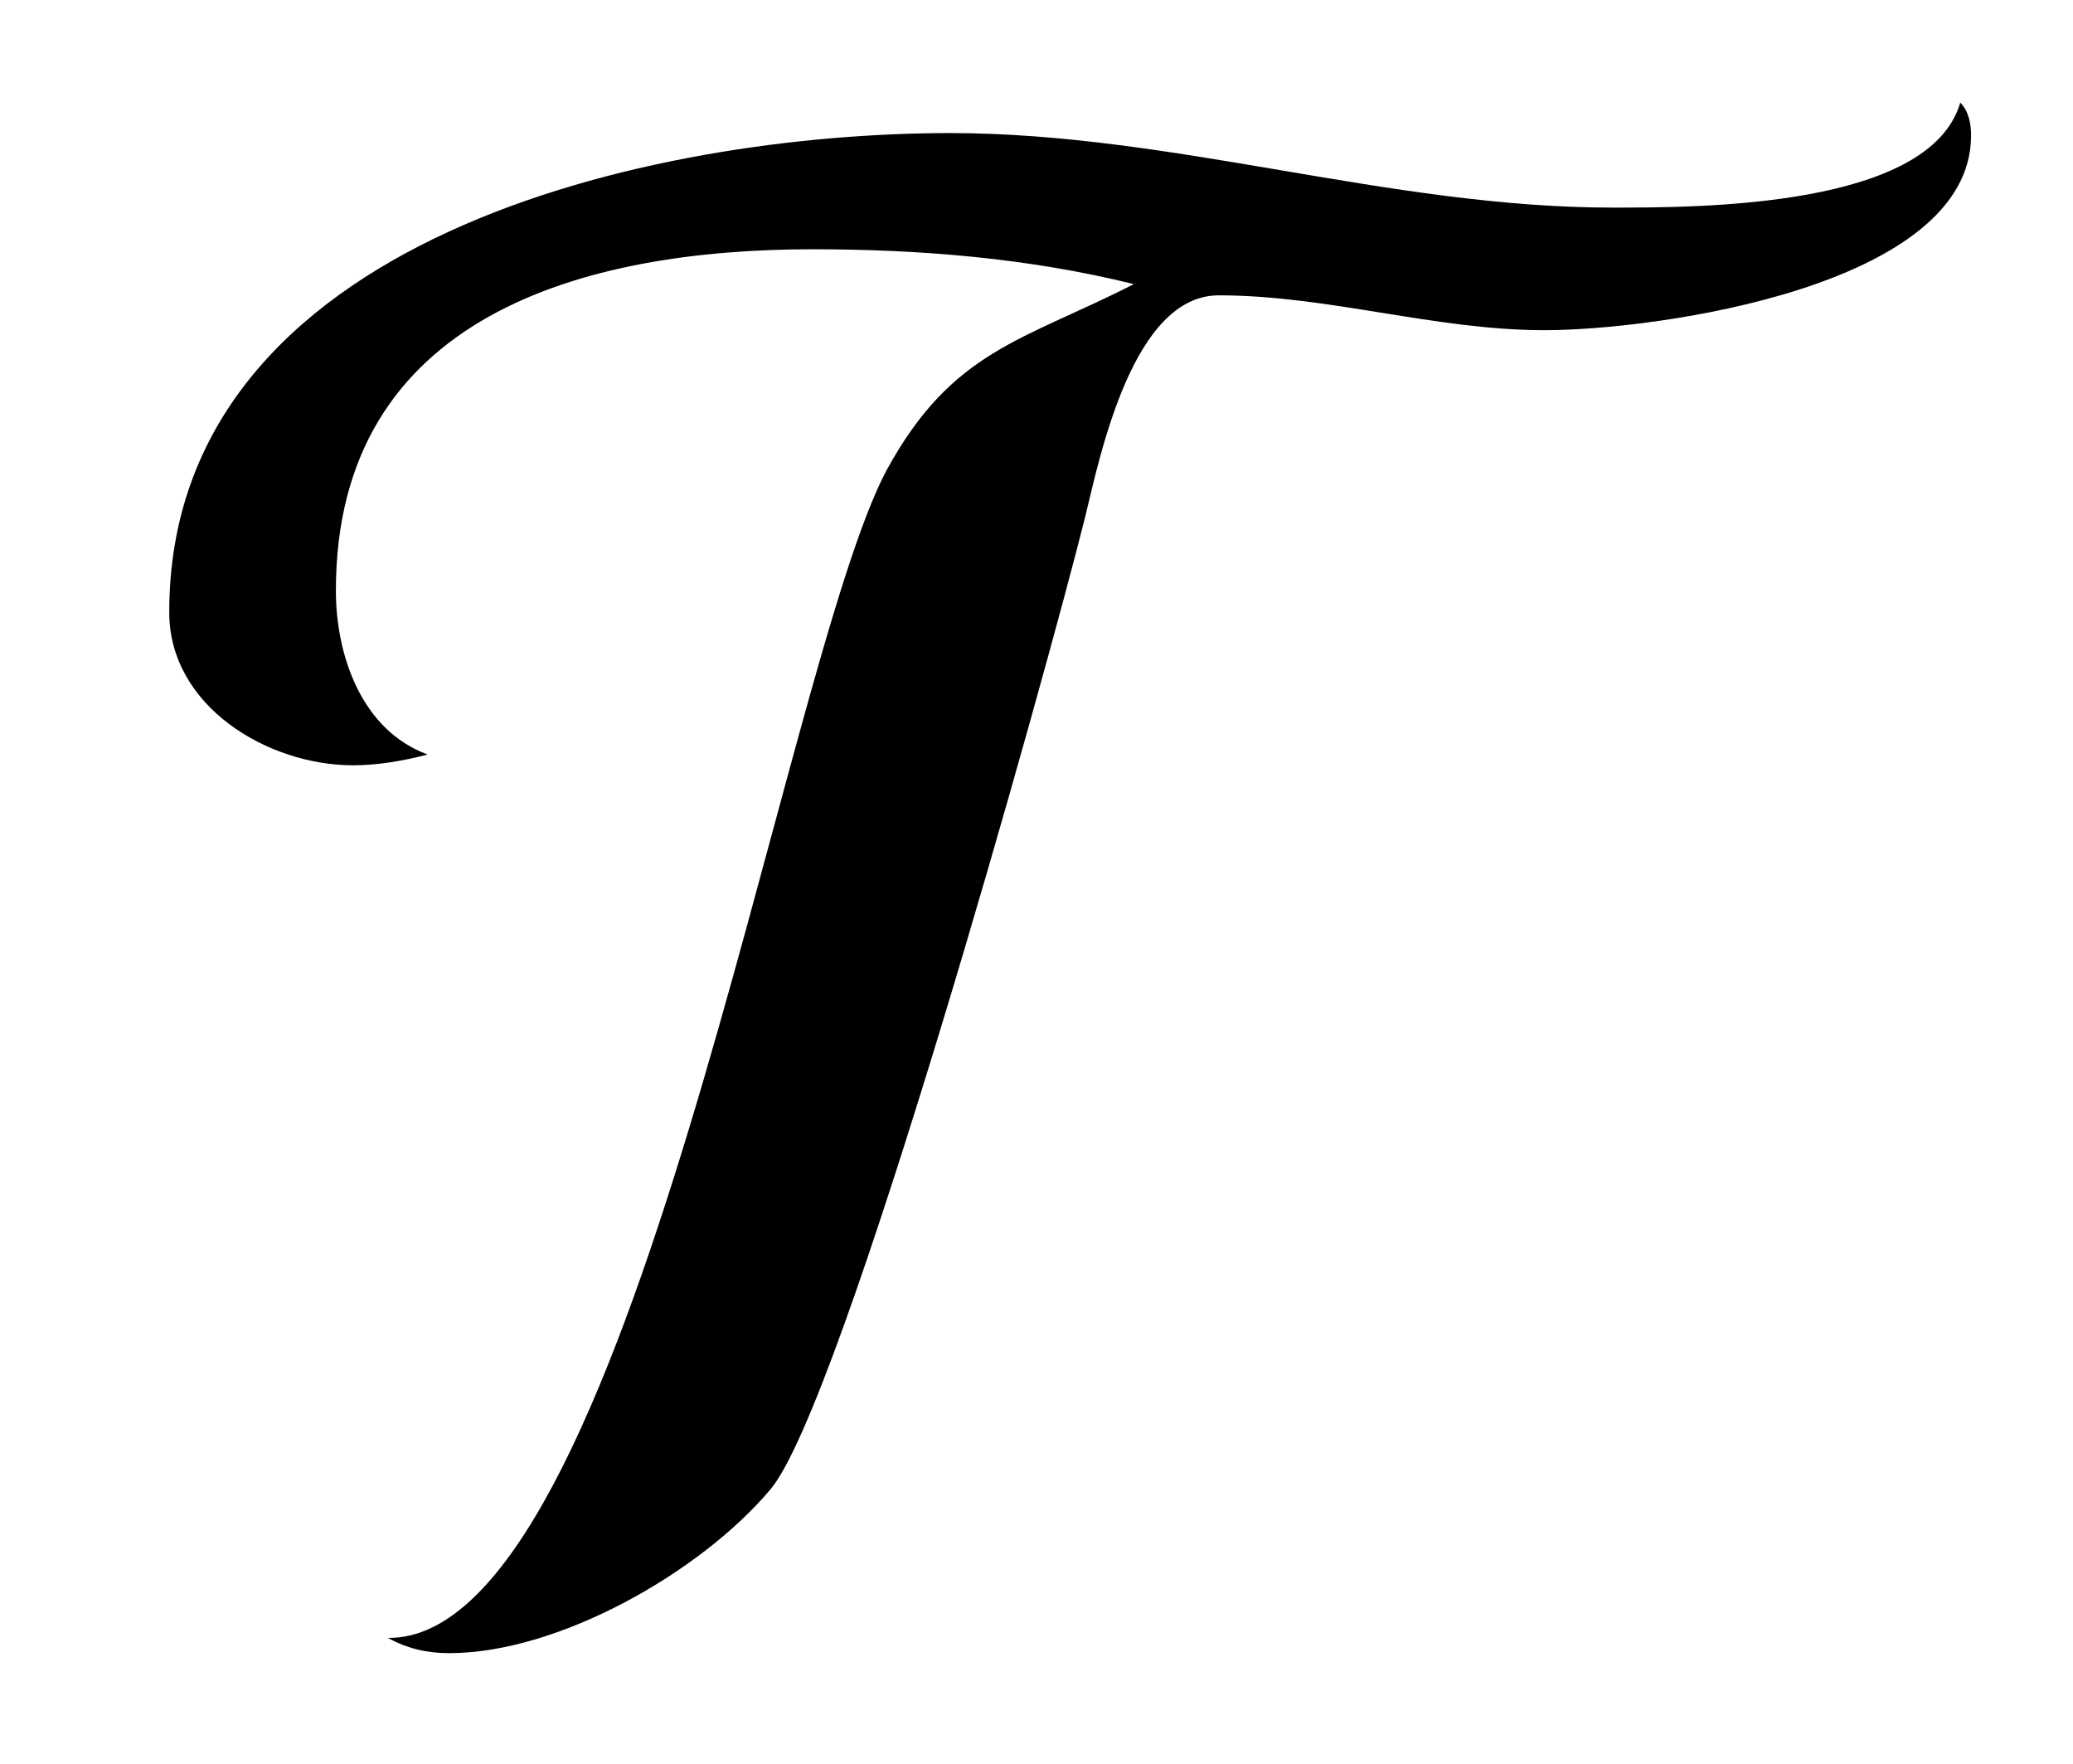 <?xml version='1.0' encoding='UTF-8'?>
<!-- This file was generated by dvisvgm 3.2.2 -->
<svg version='1.1' xmlns='http://www.w3.org/2000/svg' xmlns:xlink='http://www.w3.org/1999/xlink' width='9.408pt' height='8.004pt' viewBox='-.5 -7.225 9.408 8.004'>
<defs>
<use id='g38-84' xlink:href='#g32-84' transform='scale(1.818)'/>
<path id='g32-84' d='m4.536-3.636c0-.027-.005-.06-.027-.082c-.076 .262-.65 .262-.868 .262c-.557 0-1.097-.186-1.654-.186c-.737 0-1.949 .257-1.949 1.196c0 .235 .246 .382 .459 .382c.06 0 .126-.011 .186-.027c-.164-.06-.229-.246-.229-.409c0-.688 .622-.852 1.19-.852c.267 0 .54 .022 .802 .087c-.278 .142-.453 .164-.617 .464c-.262 .491-.639 2.921-1.245 2.915c.049 .027 .098 .038 .153 .038c.273 0 .628-.202 .802-.409c.18-.213 .688-2.036 .786-2.429c.038-.158 .12-.551 .333-.551c.273 0 .54 .087 .813 .087c.278 0 1.065-.109 1.065-.486z'/>
</defs>
<g id='page1456'>
<g fill='currentColor'>
<use x='.199' y='0' xlink:href='#g38-84'/>
</g>
</g>
</svg>